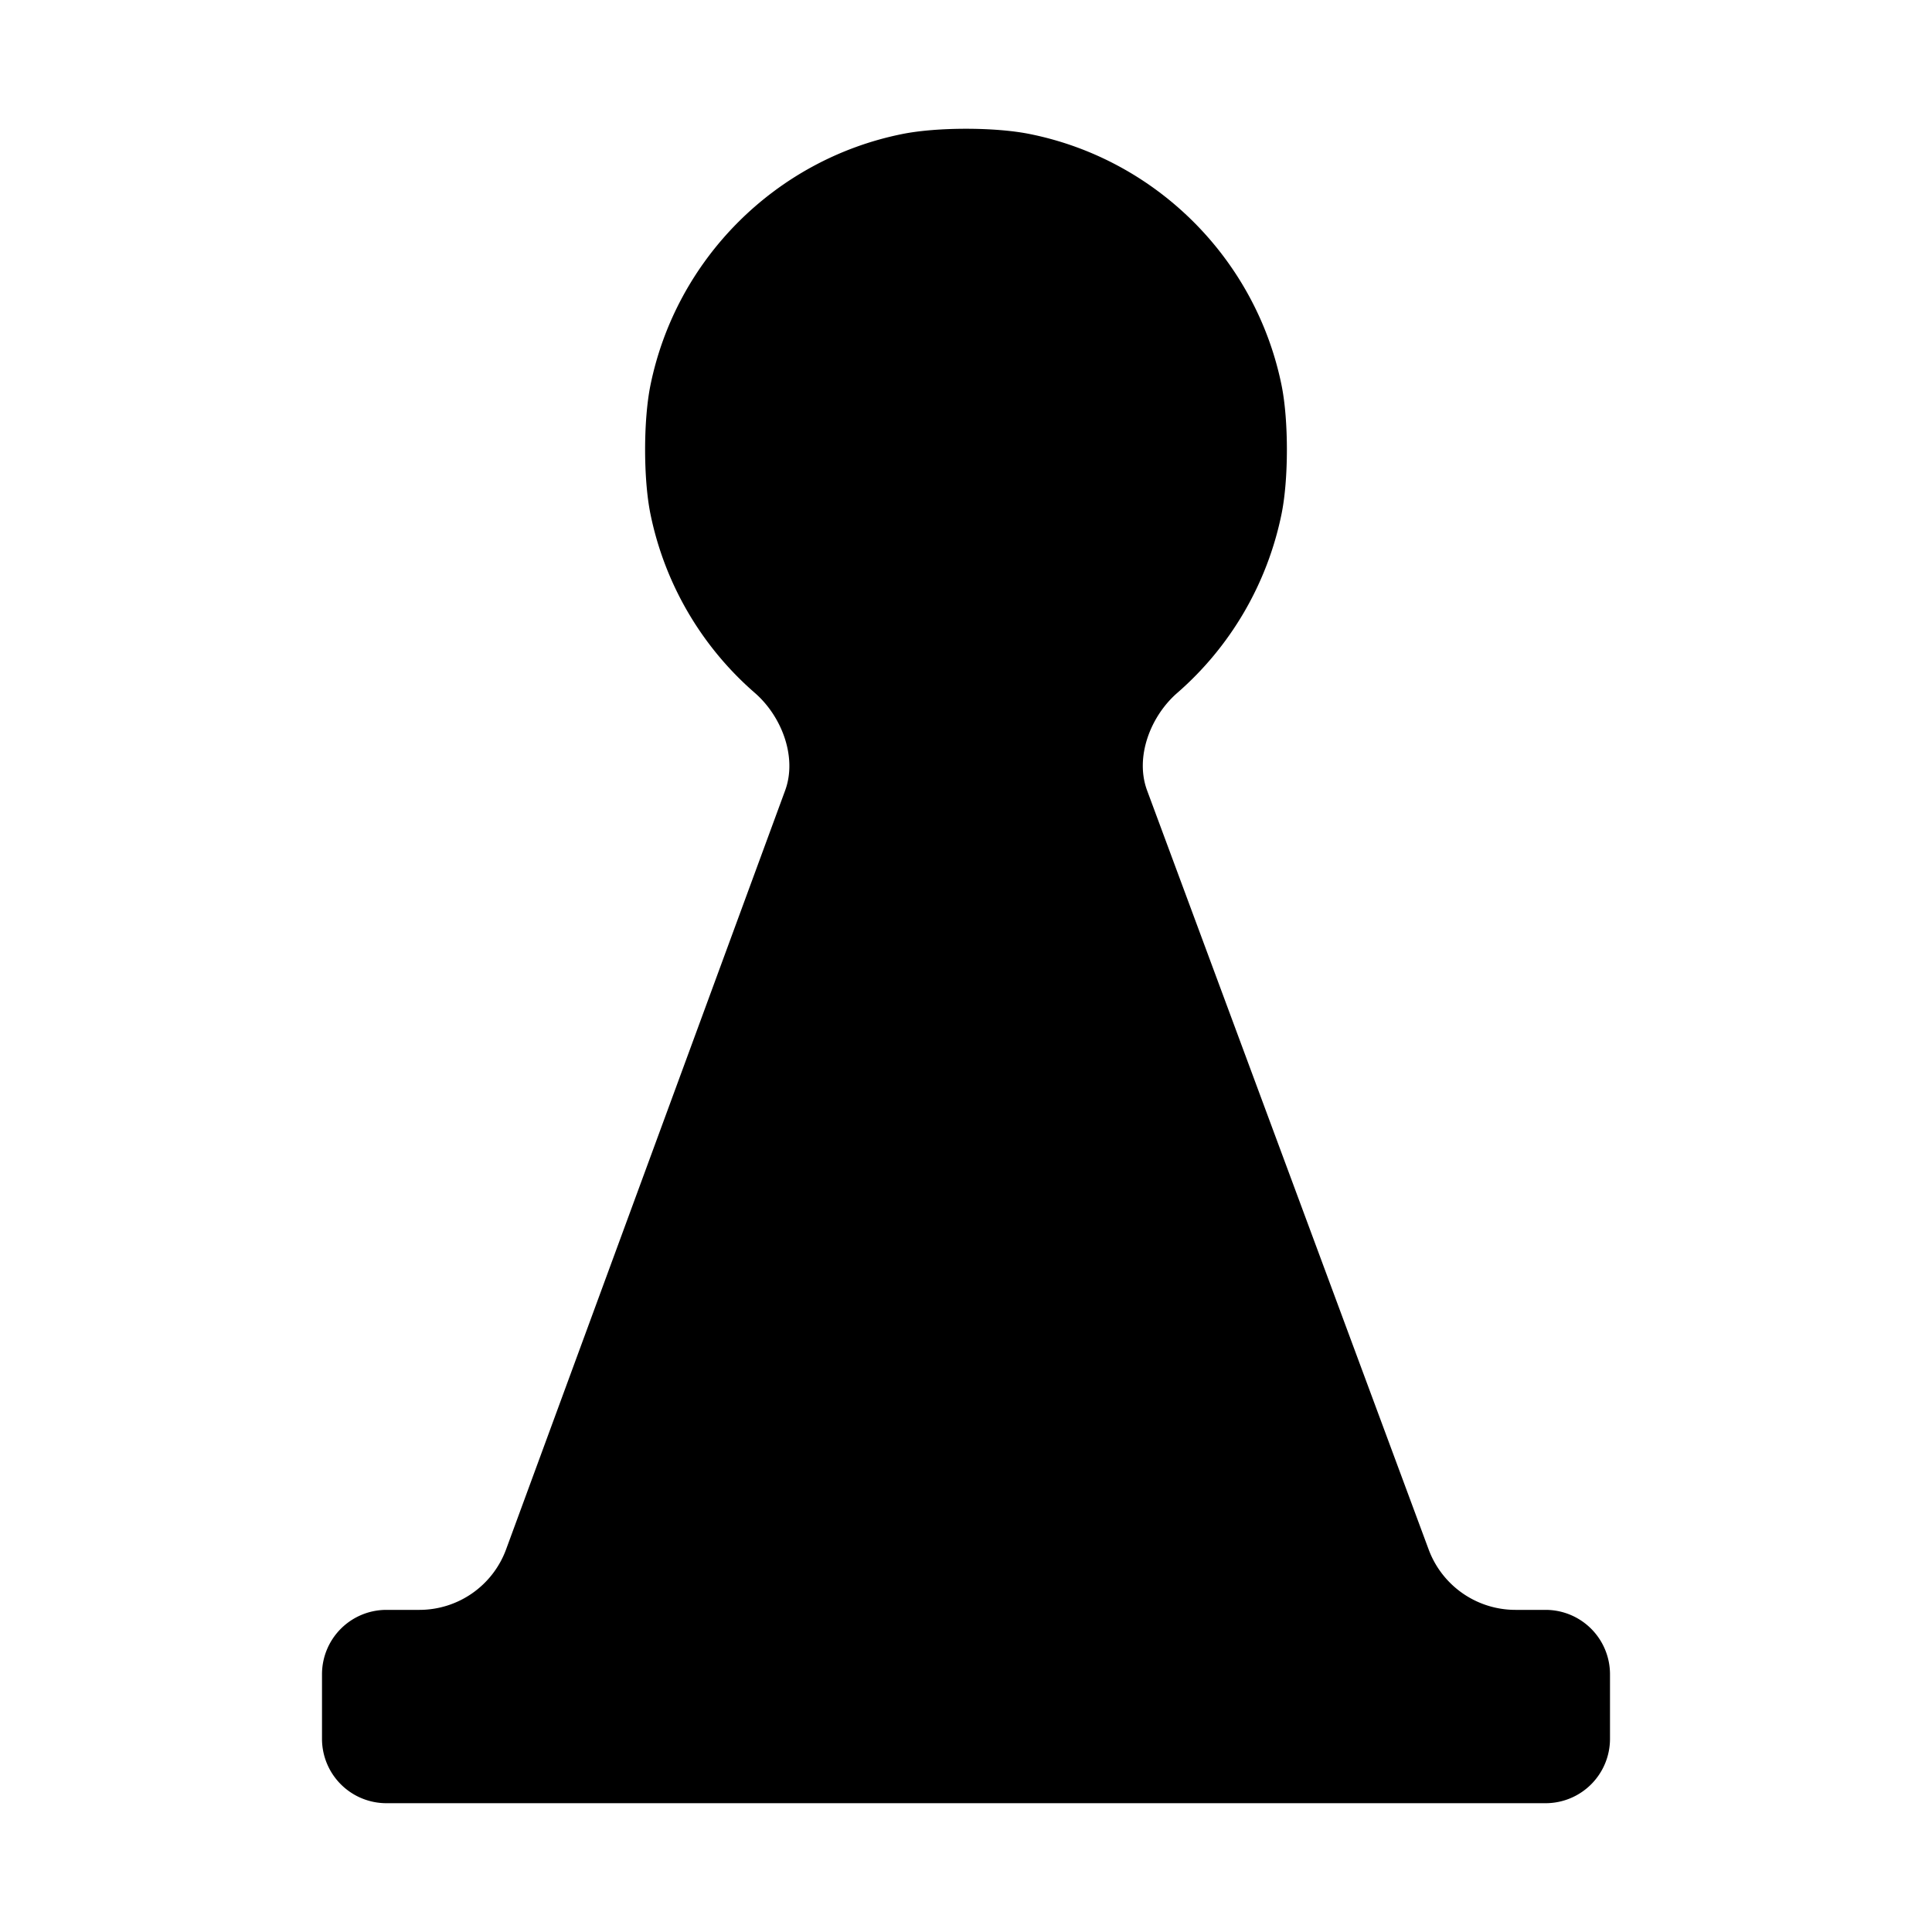 <?xml version="1.0" encoding="UTF-8" standalone="no"?>
<svg
   xmlns:dc="http://purl.org/dc/elements/1.1/"
   xmlns:cc="http://creativecommons.org/ns#"
   xmlns:rdf="http://www.w3.org/1999/02/22-rdf-syntax-ns#"
   xmlns:svg="http://www.w3.org/2000/svg"
   xmlns="http://www.w3.org/2000/svg"
   xmlns:sodipodi="http://sodipodi.sourceforge.net/DTD/sodipodi-0.dtd"
   xmlns:inkscape="http://www.inkscape.org/namespaces/inkscape"
   width="15"
   height="15"
   viewBox="0 0 15 15"
   version="1.1"
   id="svg8"
   sodipodi:docname="Denkmal-geo.svg"
   inkscape:version="1.0.2-2 (e86c870879, 2021-01-15)">
  <sodipodi:namedview
     pagecolor="#ffffff"
     bordercolor="#666666"
     borderopacity="1"
     objecttolerance="10"
     gridtolerance="10"
     guidetolerance="10"
     inkscape:pageopacity="0"
     inkscape:pageshadow="2"
     inkscape:window-width="1920"
     inkscape:window-height="1000"
     id="namedview7"
     showgrid="true"
     inkscape:zoom="39.220856"
     inkscape:cx="7.5"
     inkscape:cy="7.5"
     inkscape:window-x="-11"
     inkscape:window-y="-11"
     inkscape:window-maximized="1"
     inkscape:current-layer="svg8"
     inkscape:document-rotation="0">
    <inkscape:grid
       type="xygrid"
       id="grid8" />
  </sodipodi:namedview>
  <title
     id="title10">Denkmal_geometrisch</title>
  <defs
     id="defs2" />
  <path
     id="path886"
     style="color:#000000;font-style:normal;font-variant:normal;font-weight:normal;font-stretch:normal;font-size:medium;line-height:normal;font-family:sans-serif;font-variant-ligatures:normal;font-variant-position:normal;font-variant-caps:normal;font-variant-numeric:normal;font-variant-alternates:normal;font-variant-east-asian:normal;font-feature-settings:normal;font-variation-settings:normal;text-indent:0;text-align:start;text-decoration:none;text-decoration-line:none;text-decoration-style:solid;text-decoration-color:#000000;letter-spacing:normal;word-spacing:normal;text-transform:none;writing-mode:lr-tb;direction:ltr;text-orientation:mixed;dominant-baseline:auto;baseline-shift:baseline;text-anchor:start;white-space:normal;shape-padding:0;shape-margin:0;inline-size:0;clip-rule:nonzero;display:inline;overflow:visible;visibility:visible;isolation:auto;mix-blend-mode:normal;color-interpolation:sRGB;color-interpolation-filters:linearRGB;solid-color:#000000;solid-opacity:1;vector-effect:none;fill:#000000;fill-opacity:1;fill-rule:nonzero;stroke:none;stroke-width:1.146;stroke-linecap:butt;stroke-linejoin:miter;stroke-miterlimit:4;stroke-dasharray:none;stroke-dashoffset:0;stroke-opacity:1;color-rendering:auto;image-rendering:auto;shape-rendering:auto;text-rendering:auto;enable-background:accumulate;stop-color:#000000"
     d="m 7.003,1.041 c -0.982,0.198 -1.756,0.972 -1.954,1.955 -0.054,0.27 -0.054,0.724 8.83e-4,0.994 0.11,0.54 0.395,1.029 0.811,1.39 0.208,0.181 0.33,0.498 0.235,0.757 L 3.929,12.03 A 0.717,0.717 0 0 1 3.256,12.499 H 3 a 0.5,0.5 0 0 0 -0.5,0.5 v 0.5 A 0.5,0.5 0 0 0 3,14 h 9 a 0.5,0.5 0 0 0 0.5,-0.5 V 12.999 A 0.5,0.5 0 0 0 12,12.499 H 11.766 A 0.719,0.719 0 0 1 11.092,12.03 L 8.906,6.137 C 8.81,5.878 8.932,5.561 9.14,5.38 9.555,5.019 9.84,4.53 9.95,3.99 10.005,3.72 10.005,3.267 9.951,2.996 9.753,2.013 8.979,1.239 7.997,1.041 7.727,0.986 7.274,0.986 7.003,1.041 Z" />
</svg>
